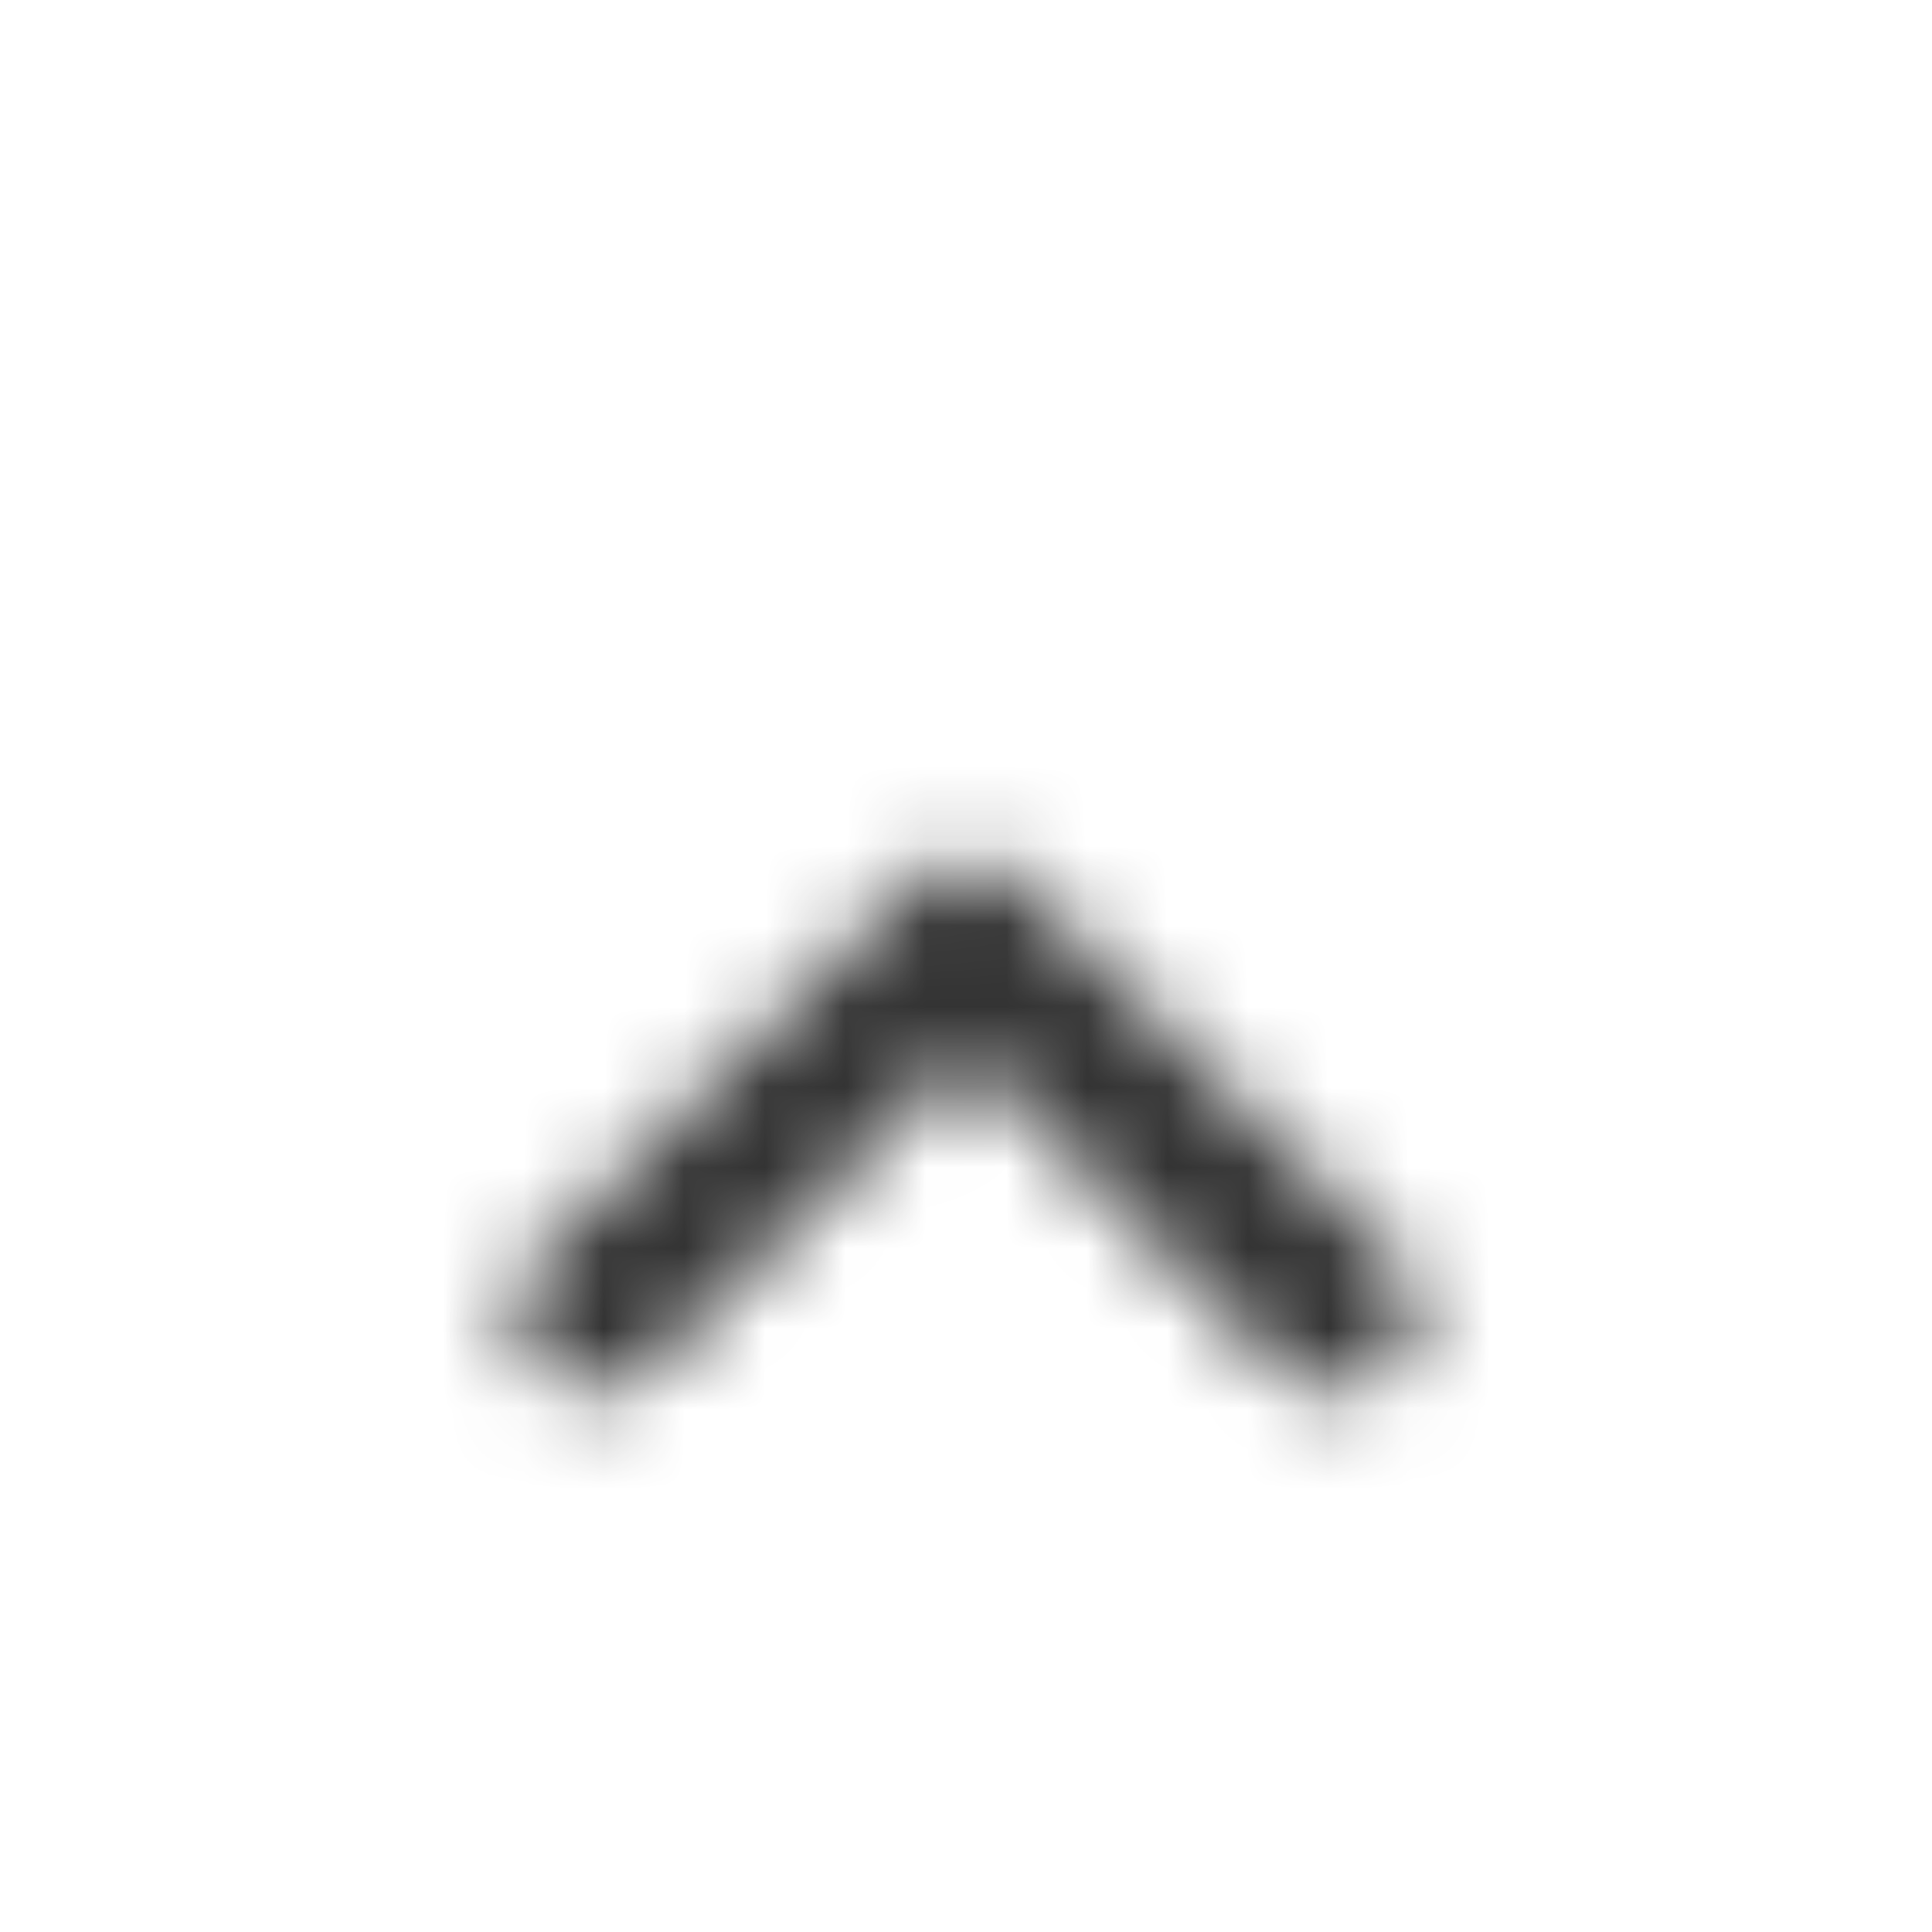 <svg xmlns="http://www.w3.org/2000/svg" xmlns:xlink="http://www.w3.org/1999/xlink" width="24" height="24" viewBox="0 0 24 24">
	<defs>
		<path id="g" transform="matrix(1 0 0 -1 0 10)"  d="M9.875 1l-3.88 3.88L2.115 1a.996.996 0 1 0-1.41 1.41L5.295 7c.39.39 1.02.39 1.41 0l4.59-4.59a.996.996 0 0 0 0-1.41c-.39-.38-1.03-.39-1.42 0z" />
	</defs>
	<g fill="none" fill-rule="evenodd" transform="translate(6 8)">
		<mask id="b" fill="#fff">
			<use xlink:href="#g"/>
		</mask>
		<g fill="#333" mask="url(#b)">
			<path d="M-6 16h24V-8H-6z"/>
		</g>
	</g>
</svg>
